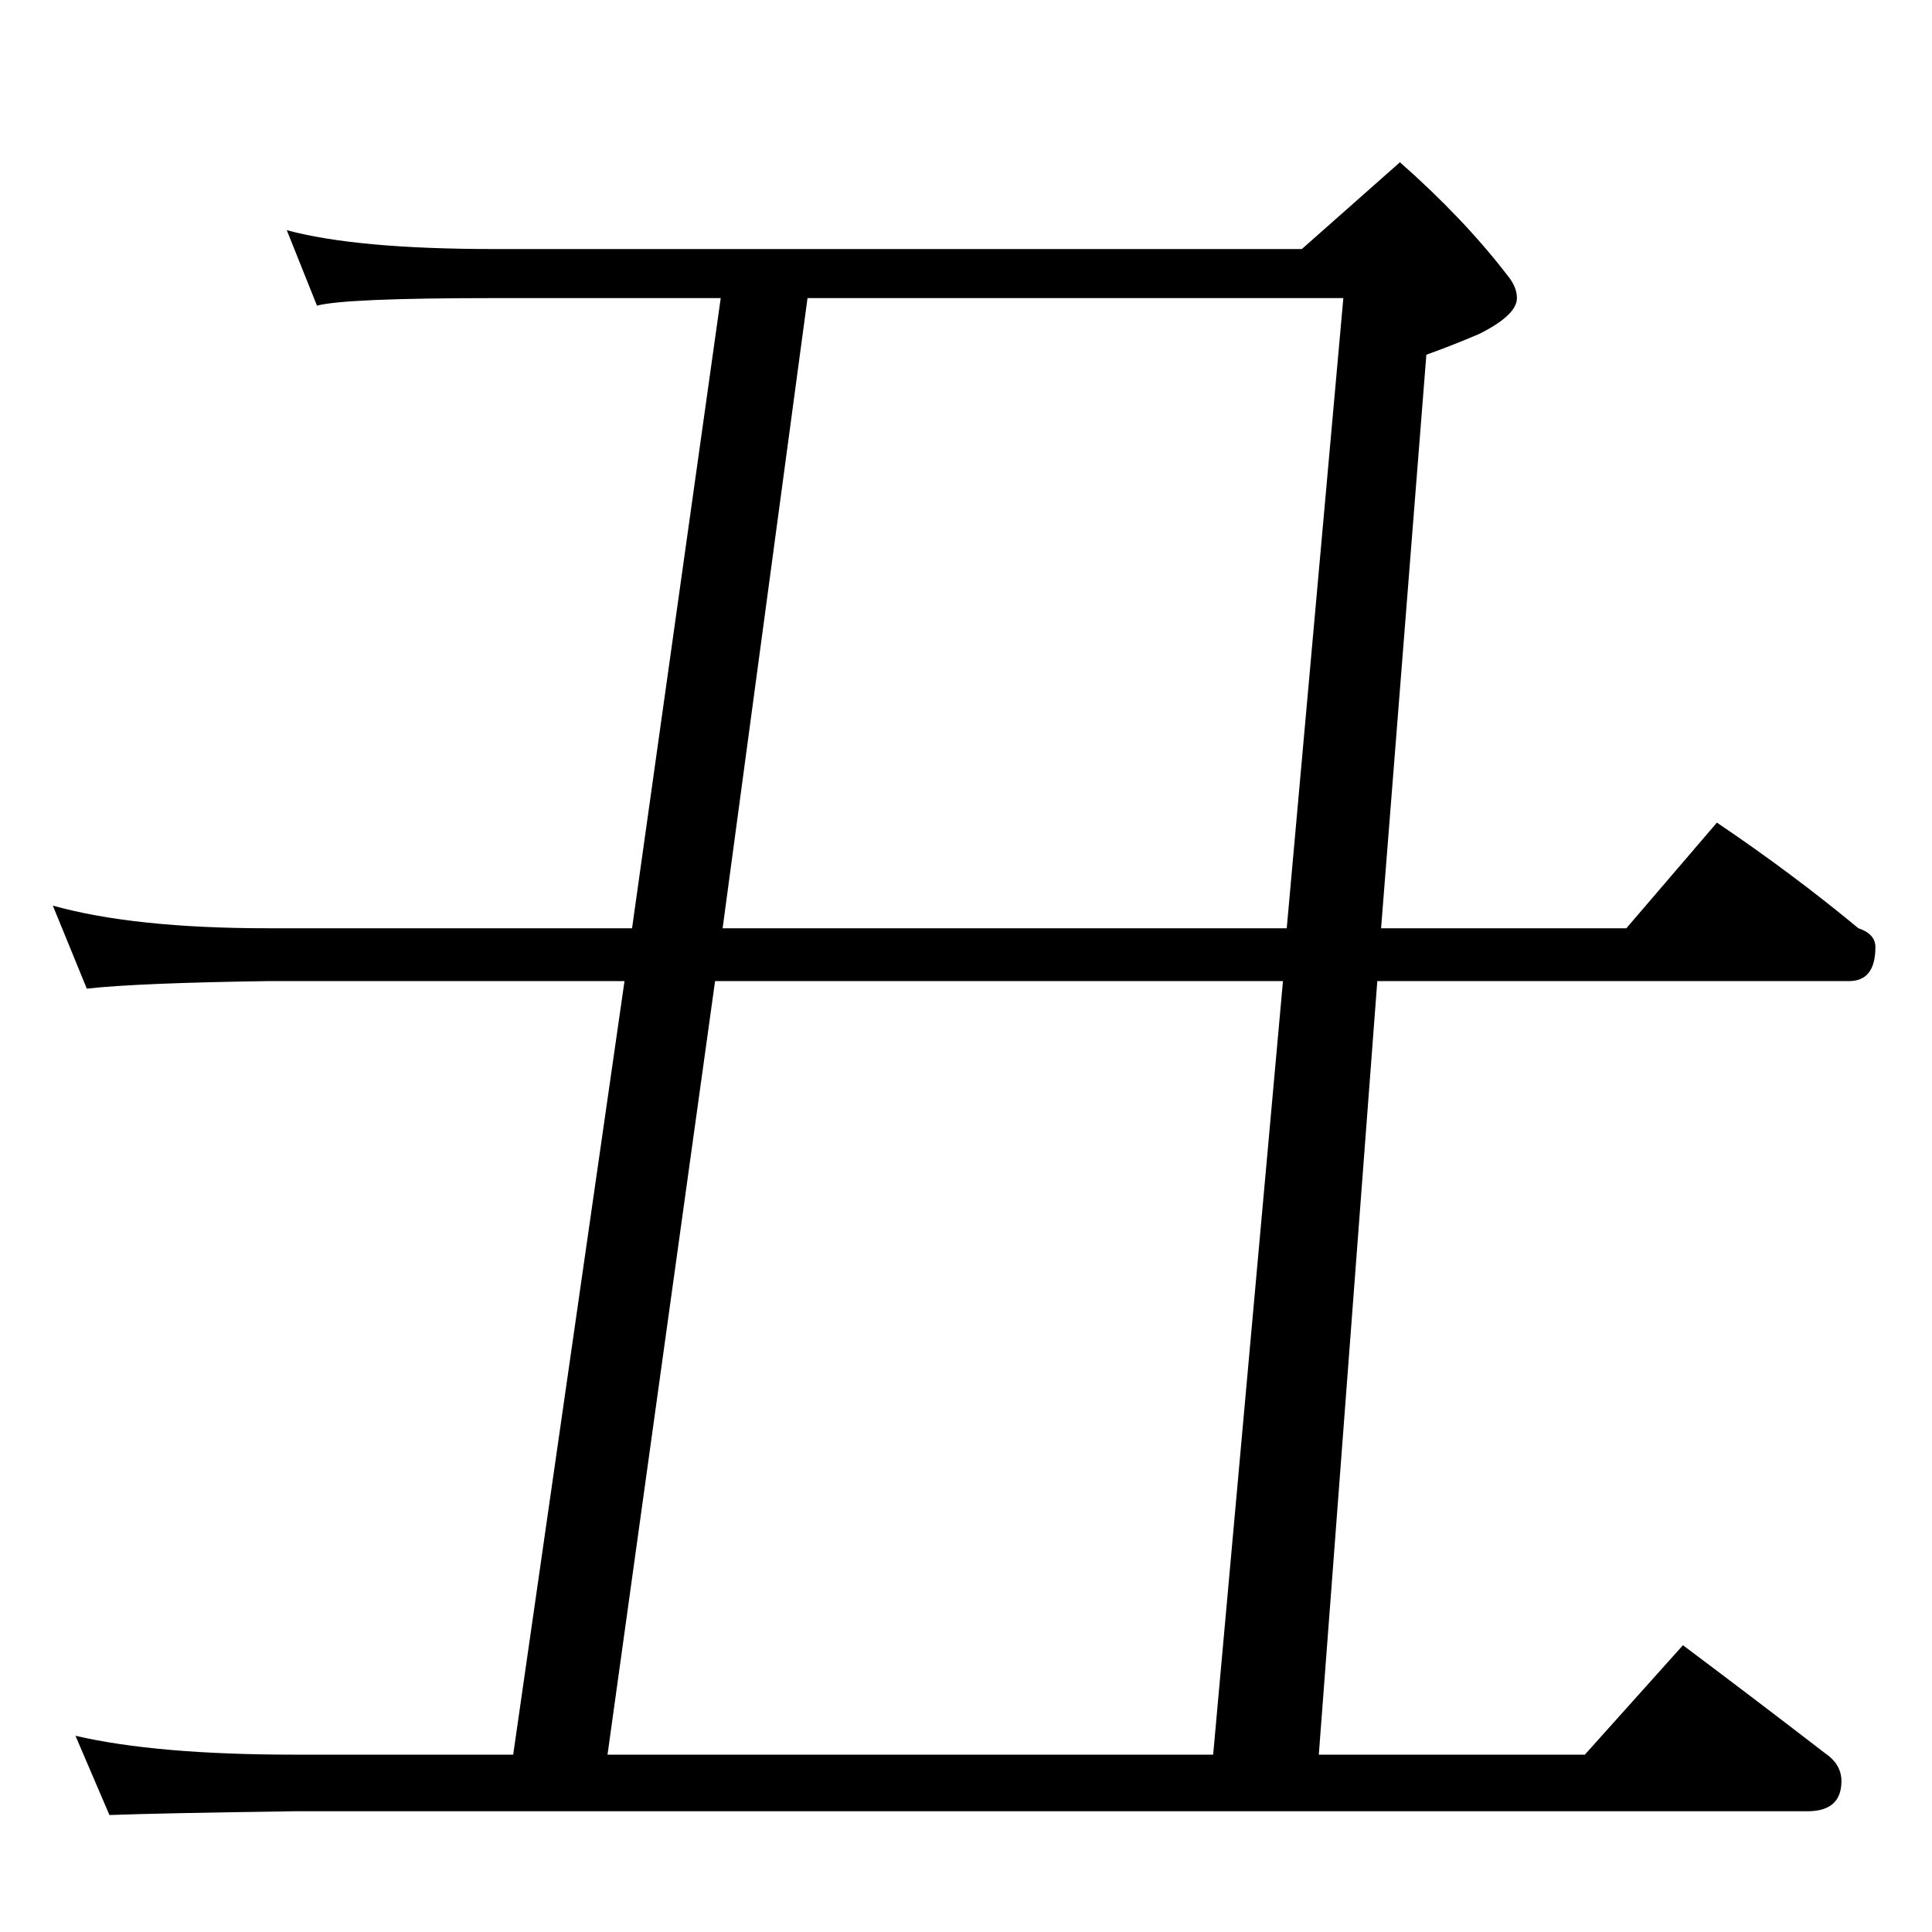 <?xml version="1.0" standalone="no"?>
<!DOCTYPE svg PUBLIC "-//W3C//DTD SVG 1.1//EN" "http://www.w3.org/Graphics/SVG/1.1/DTD/svg11.dtd" >
<svg xmlns="http://www.w3.org/2000/svg" xmlns:xlink="http://www.w3.org/1999/xlink" version="1.1" viewBox="0 -204 1024 1024">
  <g transform="matrix(1 0 0 -1 0 820)">
   <path fill="currentColor"
d="M152 902q37 -10 110 -10h428l52 46q34 -30 57 -60q5 -6 5 -12q0 -9 -20 -19q-14 -6 -28 -11l-24 -304h130l48 56q40 -27 75 -56q9 -3 9 -10q0 -18 -14 -18h-250l-31 -410h141l52 58q40 -30 75 -57q9 -6 9 -15q0 -16 -18 -16h-802q-71 -1 -98 -2l-18 42q43 -10 116 -10
h116l59 410h-189q-69 -1 -96 -4l-18 44q43 -12 114 -12h193l47 334h-120q-79 0 -94 -4zM322 94h321l37 410h-301zM383 532h299l30 334h-284z" />
  </g>

</svg>
